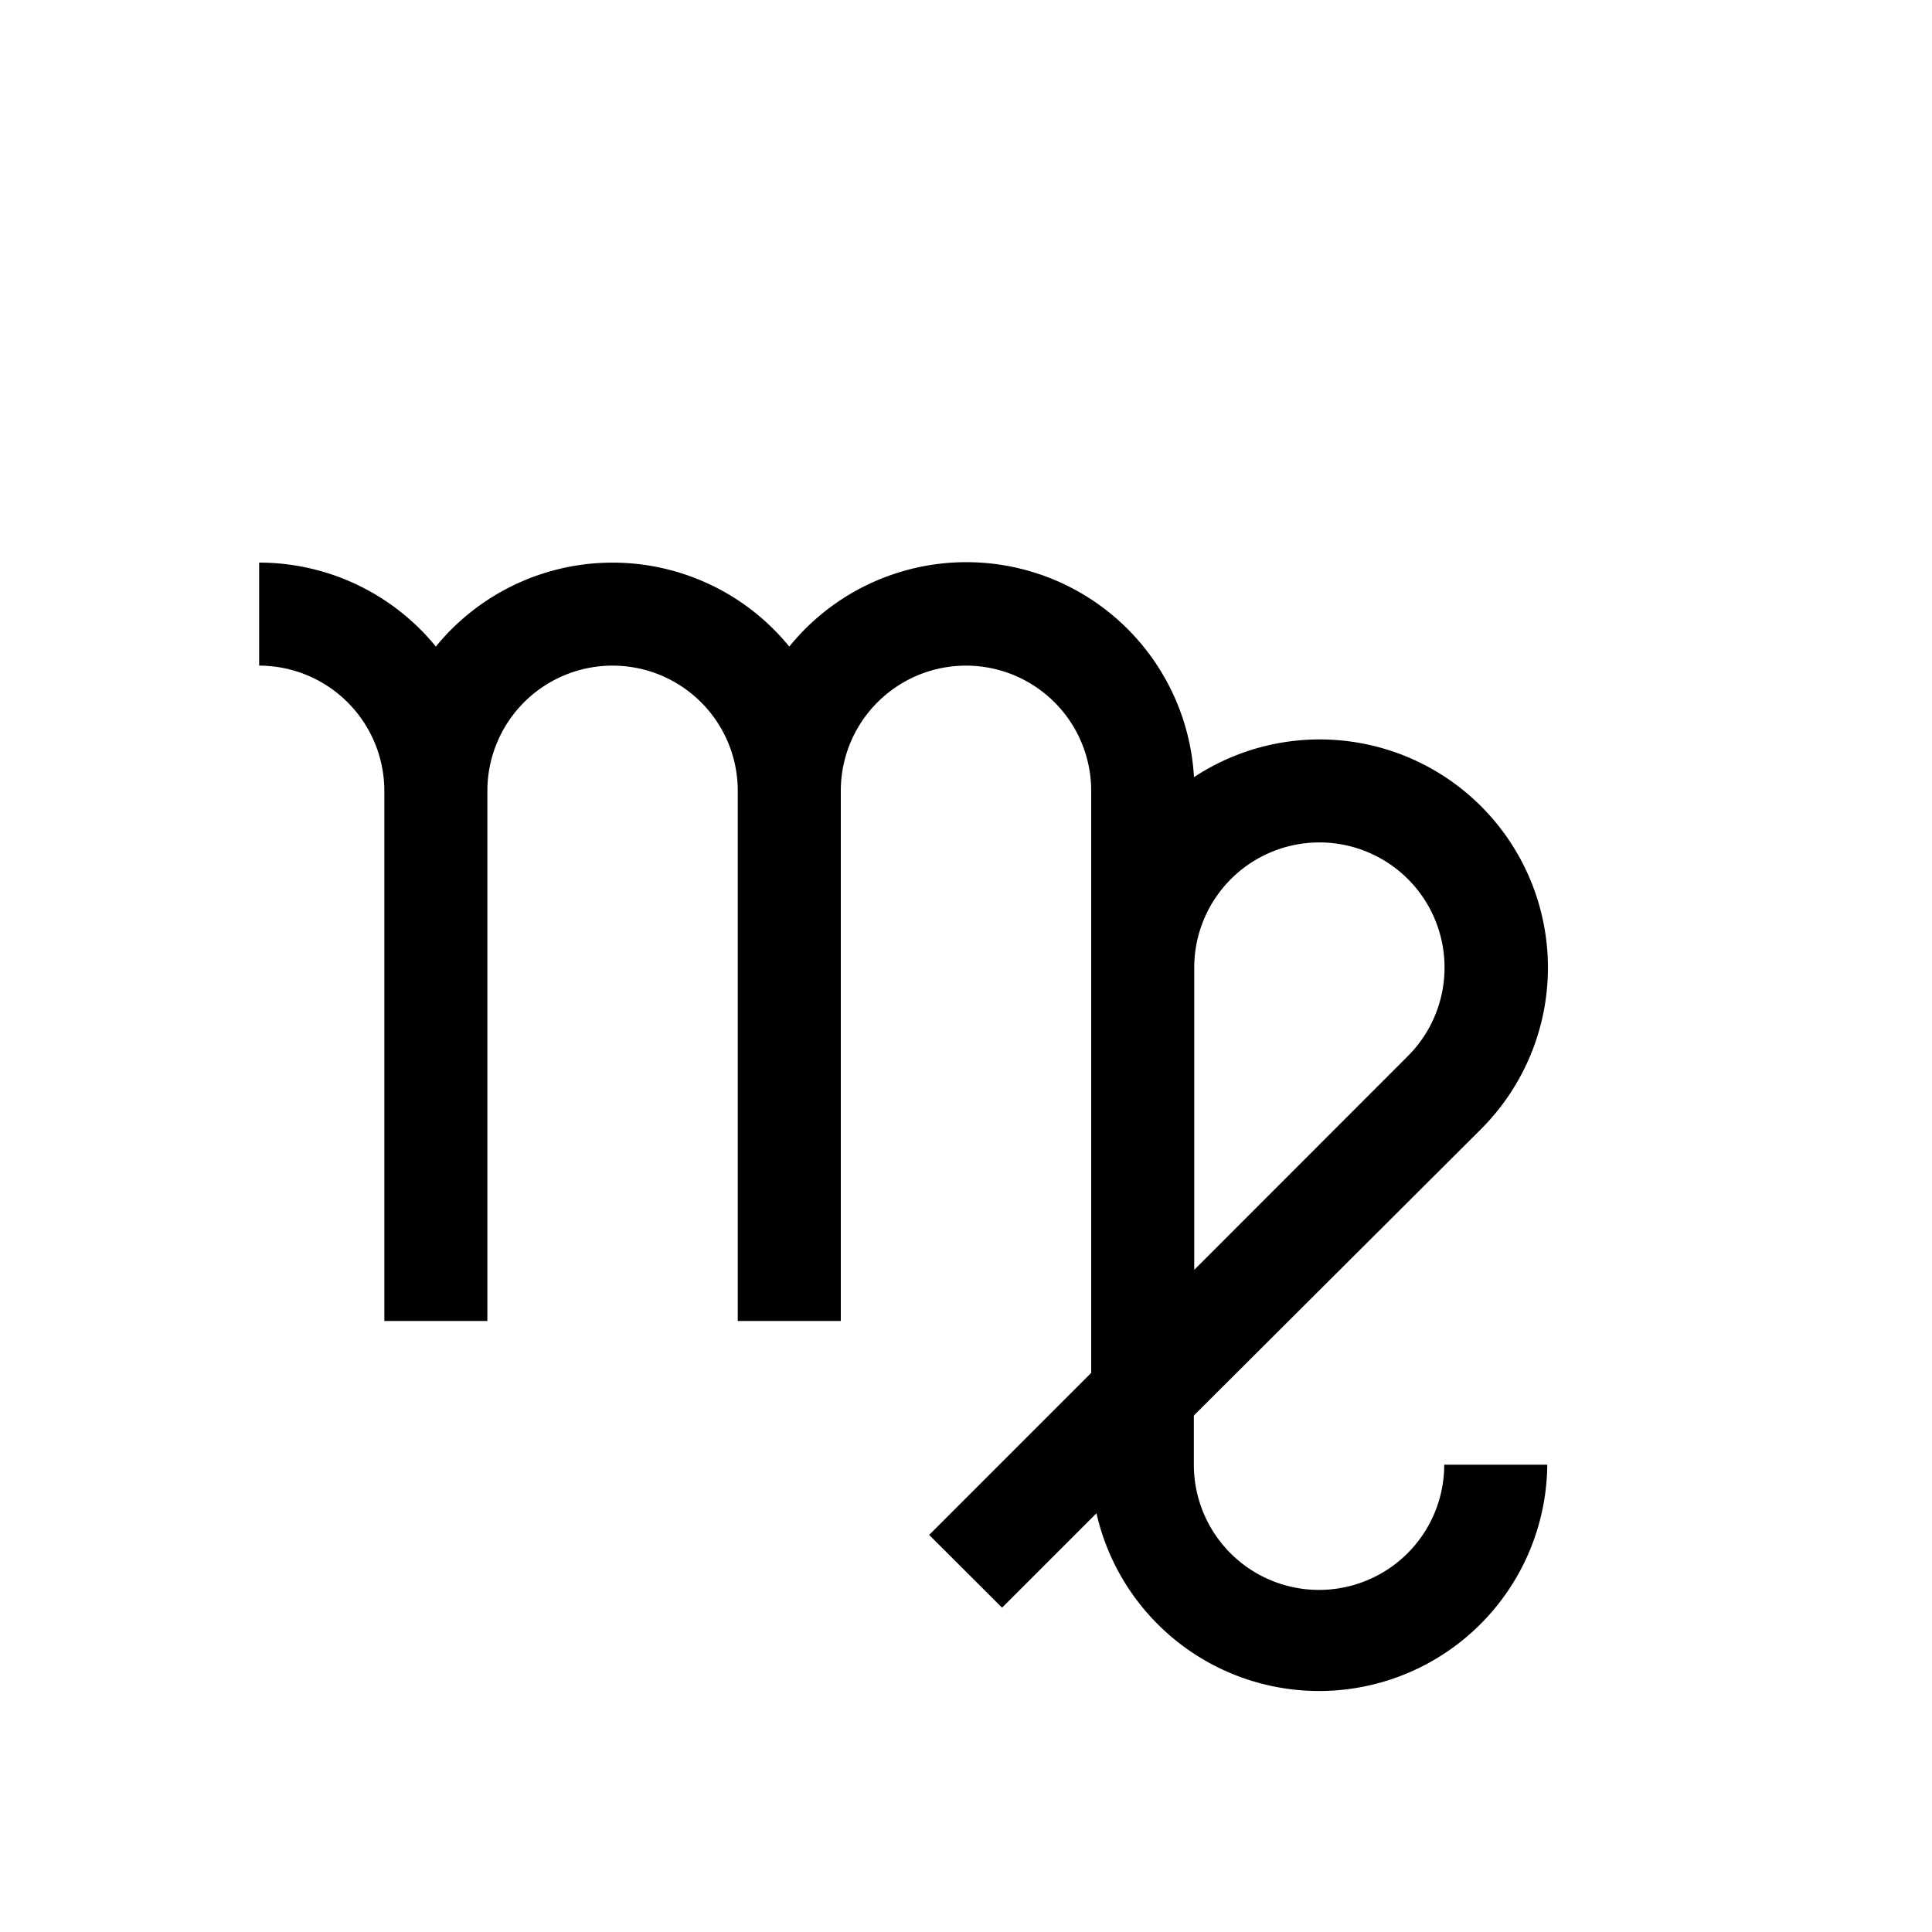 <svg xmlns="http://www.w3.org/2000/svg" viewBox="0 0 150 150"><title>Virgo-bold</title><g id="Contra-Parallels"><path d="M20.12,51.68a9.73,9.73,0,0,1,9.72,9.72v41.16h8V61.4a9.72,9.72,0,0,1,19.44,0v41.16h8V61.4a9.72,9.72,0,0,1,19.44,0v45.19L72.14,119.17l5.66,5.65,7.33-7.33a17.72,17.72,0,0,0,35-3.77h-8a9.72,9.72,0,0,1-19.44,0V109.9L115,87.65a17.72,17.72,0,0,0-22.3-27.31A17.7,17.7,0,0,0,61.28,50.2a17.7,17.7,0,0,0-27.44,0,17.7,17.7,0,0,0-13.72-6.52Zm89.19,16.57a9.72,9.72,0,0,1,0,13.74L92.72,98.59V75.12a9.72,9.72,0,0,1,16.59-6.87Z"/></g></svg>